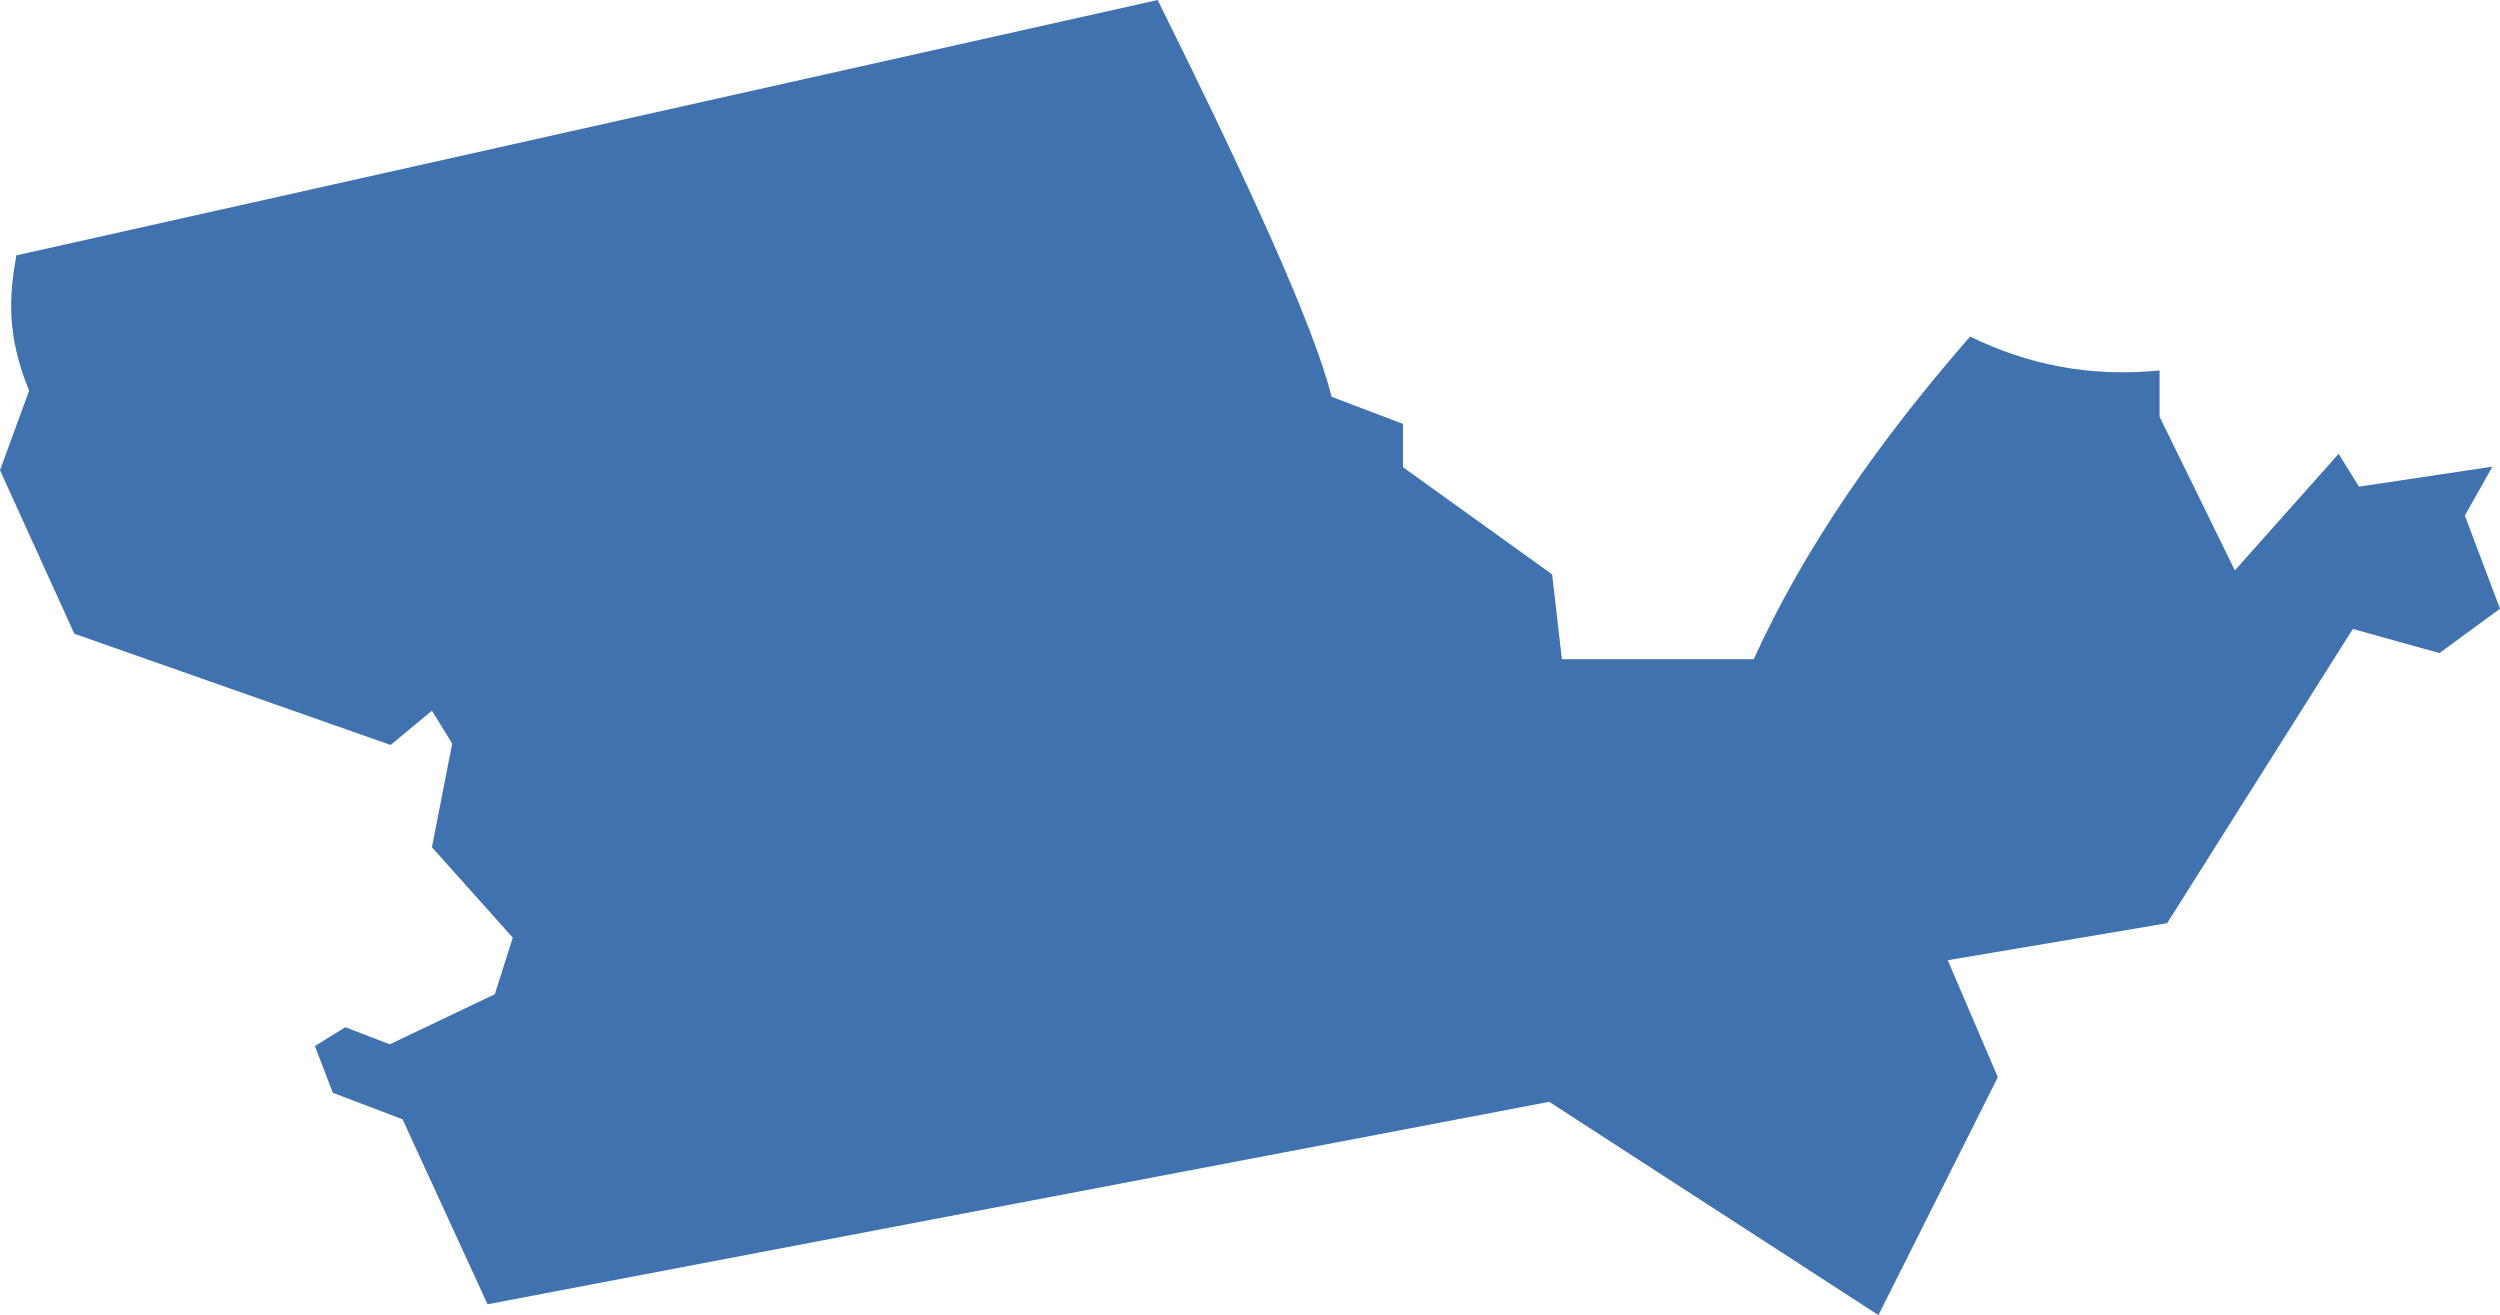 <?xml version="1.0" encoding="UTF-8" standalone="no"?>
<svg
   xmlns:dc="http://purl.org/dc/elements/1.1/"
   xmlns:cc="http://creativecommons.org/ns#"
   xmlns:rdf="http://www.w3.org/1999/02/22-rdf-syntax-ns#"
   xmlns:svg="http://www.w3.org/2000/svg"
   xmlns="http://www.w3.org/2000/svg"
   xmlns:sodipodi="http://sodipodi.sourceforge.net/DTD/sodipodi-0.dtd"
   xmlns:inkscape="http://www.inkscape.org/namespaces/inkscape"
   version="1.0"
   width="93.702"
   height="49.29"
   id="svg2"
   sodipodi:docname="NC_8.svg"
   inkscape:version="0.92.2 5c3e80d, 2017-08-06">
  <defs
     id="defs94" />
  <sodipodi:namedview
     pagecolor="#ffffff"
     bordercolor="#666666"
     borderopacity="1"
     objecttolerance="10"
     gridtolerance="10"
     guidetolerance="10"
     inkscape:pageopacity="0"
     inkscape:pageshadow="2"
     inkscape:window-width="640"
     inkscape:window-height="480"
     id="namedview92"
     showgrid="false"
     inkscape:zoom="0.12542268"
     inkscape:cx="-829.06265"
     inkscape:cy="123.94637"
     inkscape:window-x="0"
     inkscape:window-y="0"
     inkscape:window-maximized="0"
     inkscape:current-layer="svg2" />
  <path
     d="M 70.405,49.29 58.065,41.297 18.274,48.885 15.088,41.952 12.474,40.958 11.802,39.206 12.941,38.502 14.608,39.142 18.546,37.264 19.219,35.144 16.189,31.754 16.949,27.869 16.188,26.638 14.641,27.922 2.786,23.753 0,17.623 1.093,14.64 C 0.222,12.544 0.354,11.022 0.613,9.572 L 43.39,0 c 3.288,6.629 5.842,12.158 6.519,14.872 l 2.676,1.017 v 1.623 l 5.59,4.016 0.365,3.179 h 7.192 c 1.91,-4.207 4.725,-8.213 8.108,-12.093 2.134,1.046 4.477,1.534 7.102,1.27 v 1.734 l 2.822,5.762 3.89,-4.37 0.76,1.23 5.004,-0.75 -1.034,1.835 1.317,3.49 -2.268,1.664 -3.247,-0.905 -6.961,11.029 -8.223,1.386 1.877,4.385 z"
     style="fill:#3F72AF;fill-opacity:1"
     id="NC_8"
     inkscape:connector-curvature="0" />
</svg>
